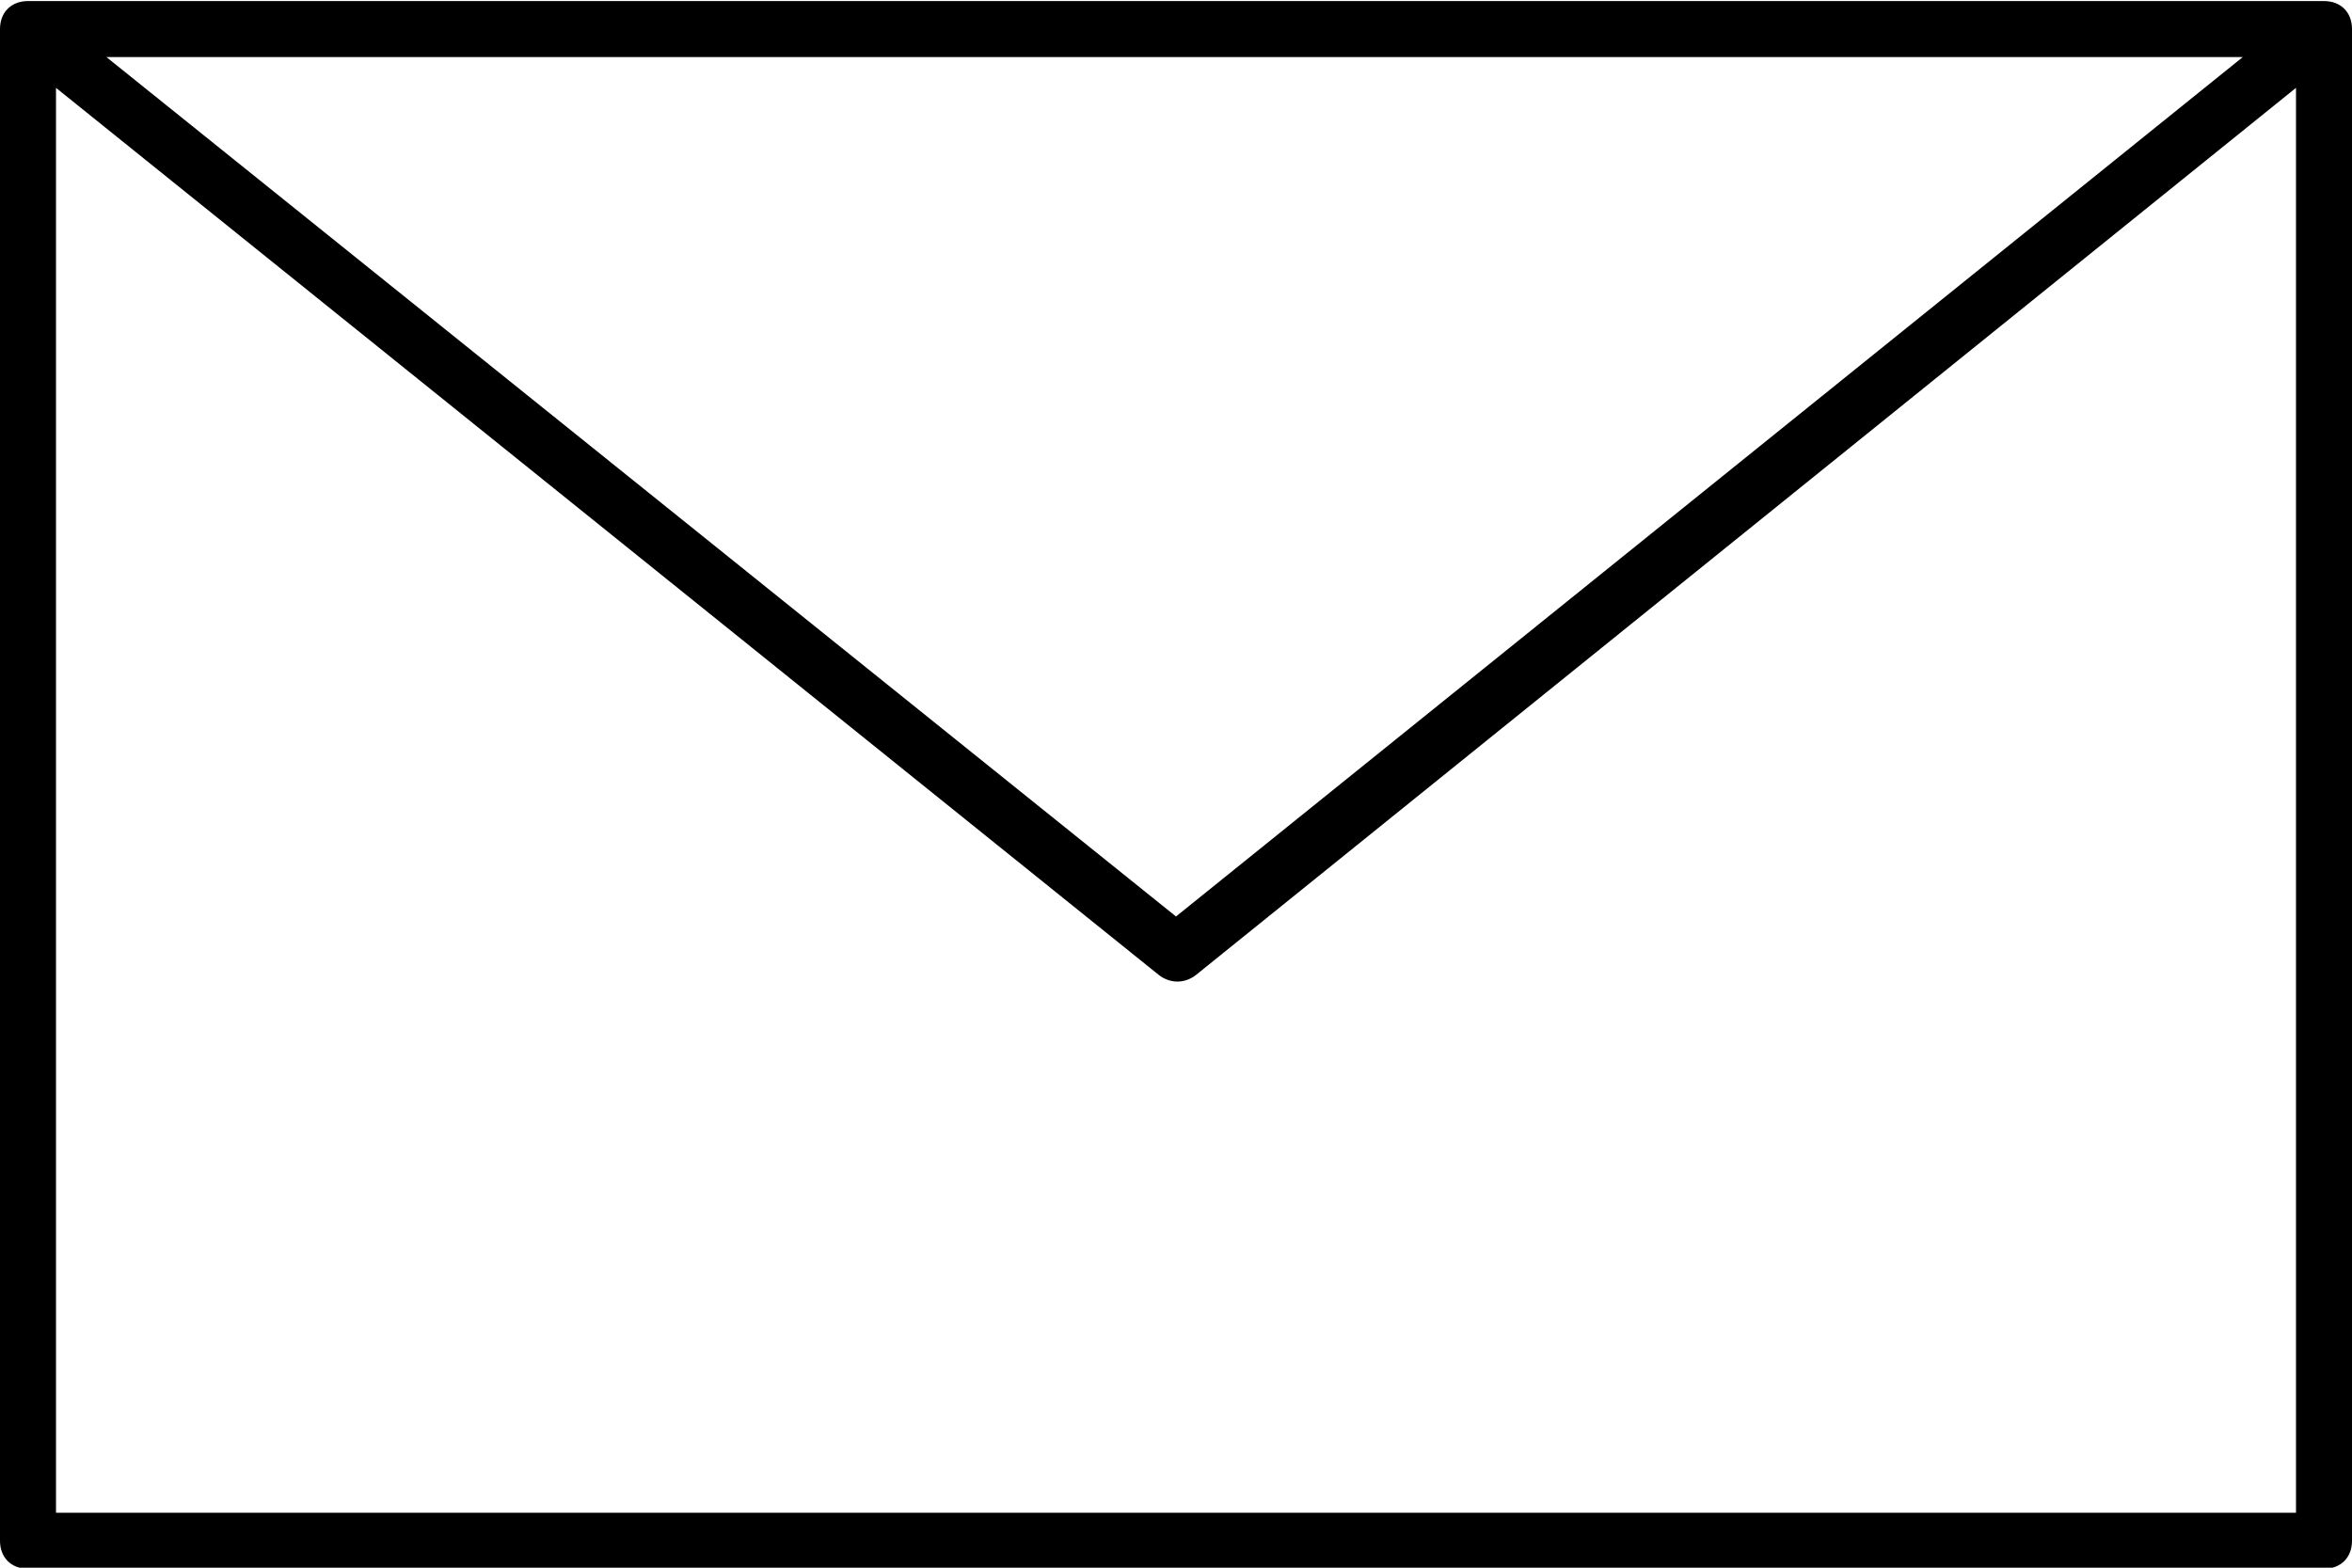 <?xml version="1.0" encoding="utf-8"?>
<!-- Generator: Adobe Illustrator 21.0.2, SVG Export Plug-In . SVG Version: 6.00 Build 0)  -->
<svg version="1.1"
	 id="Layer_1" xmlns:cc="http://creativecommons.org/ns#" xmlns:dc="http://purl.org/dc/elements/1.1/" xmlns:inkscape="http://www.inkscape.org/namespaces/inkscape" xmlns:rdf="http://www.w3.org/1999/02/22-rdf-syntax-ns#" xmlns:sodipodi="http://sodipodi.sourceforge.net/DTD/sodipodi-0.dtd" xmlns:svg="http://www.w3.org/2000/svg"
	 xmlns="http://www.w3.org/2000/svg" xmlns:xlink="http://www.w3.org/1999/xlink" x="0px" y="0px" viewBox="0 0 84 56"
	 style="enable-background:new 0 0 84 56;" xml:space="preserve">
<g transform="translate(0,-952.362)">
	<path d="M1,952.4c-0.6,0-1,0.4-1,1v54c0,0.6,0.4,1,1,1h82c0.6,0,1-0.4,1-1v-54c0-0.6-0.4-1-1-1L1,952.4L1,952.4z M3.8,954.4h76.3
		L42,985.1L3.8,954.4z M2,955.5l39.4,31.7c0.4,0.3,0.9,0.3,1.3,0L82,955.5v50.9H2V955.5L2,955.5z"/>
</g>
</svg>
